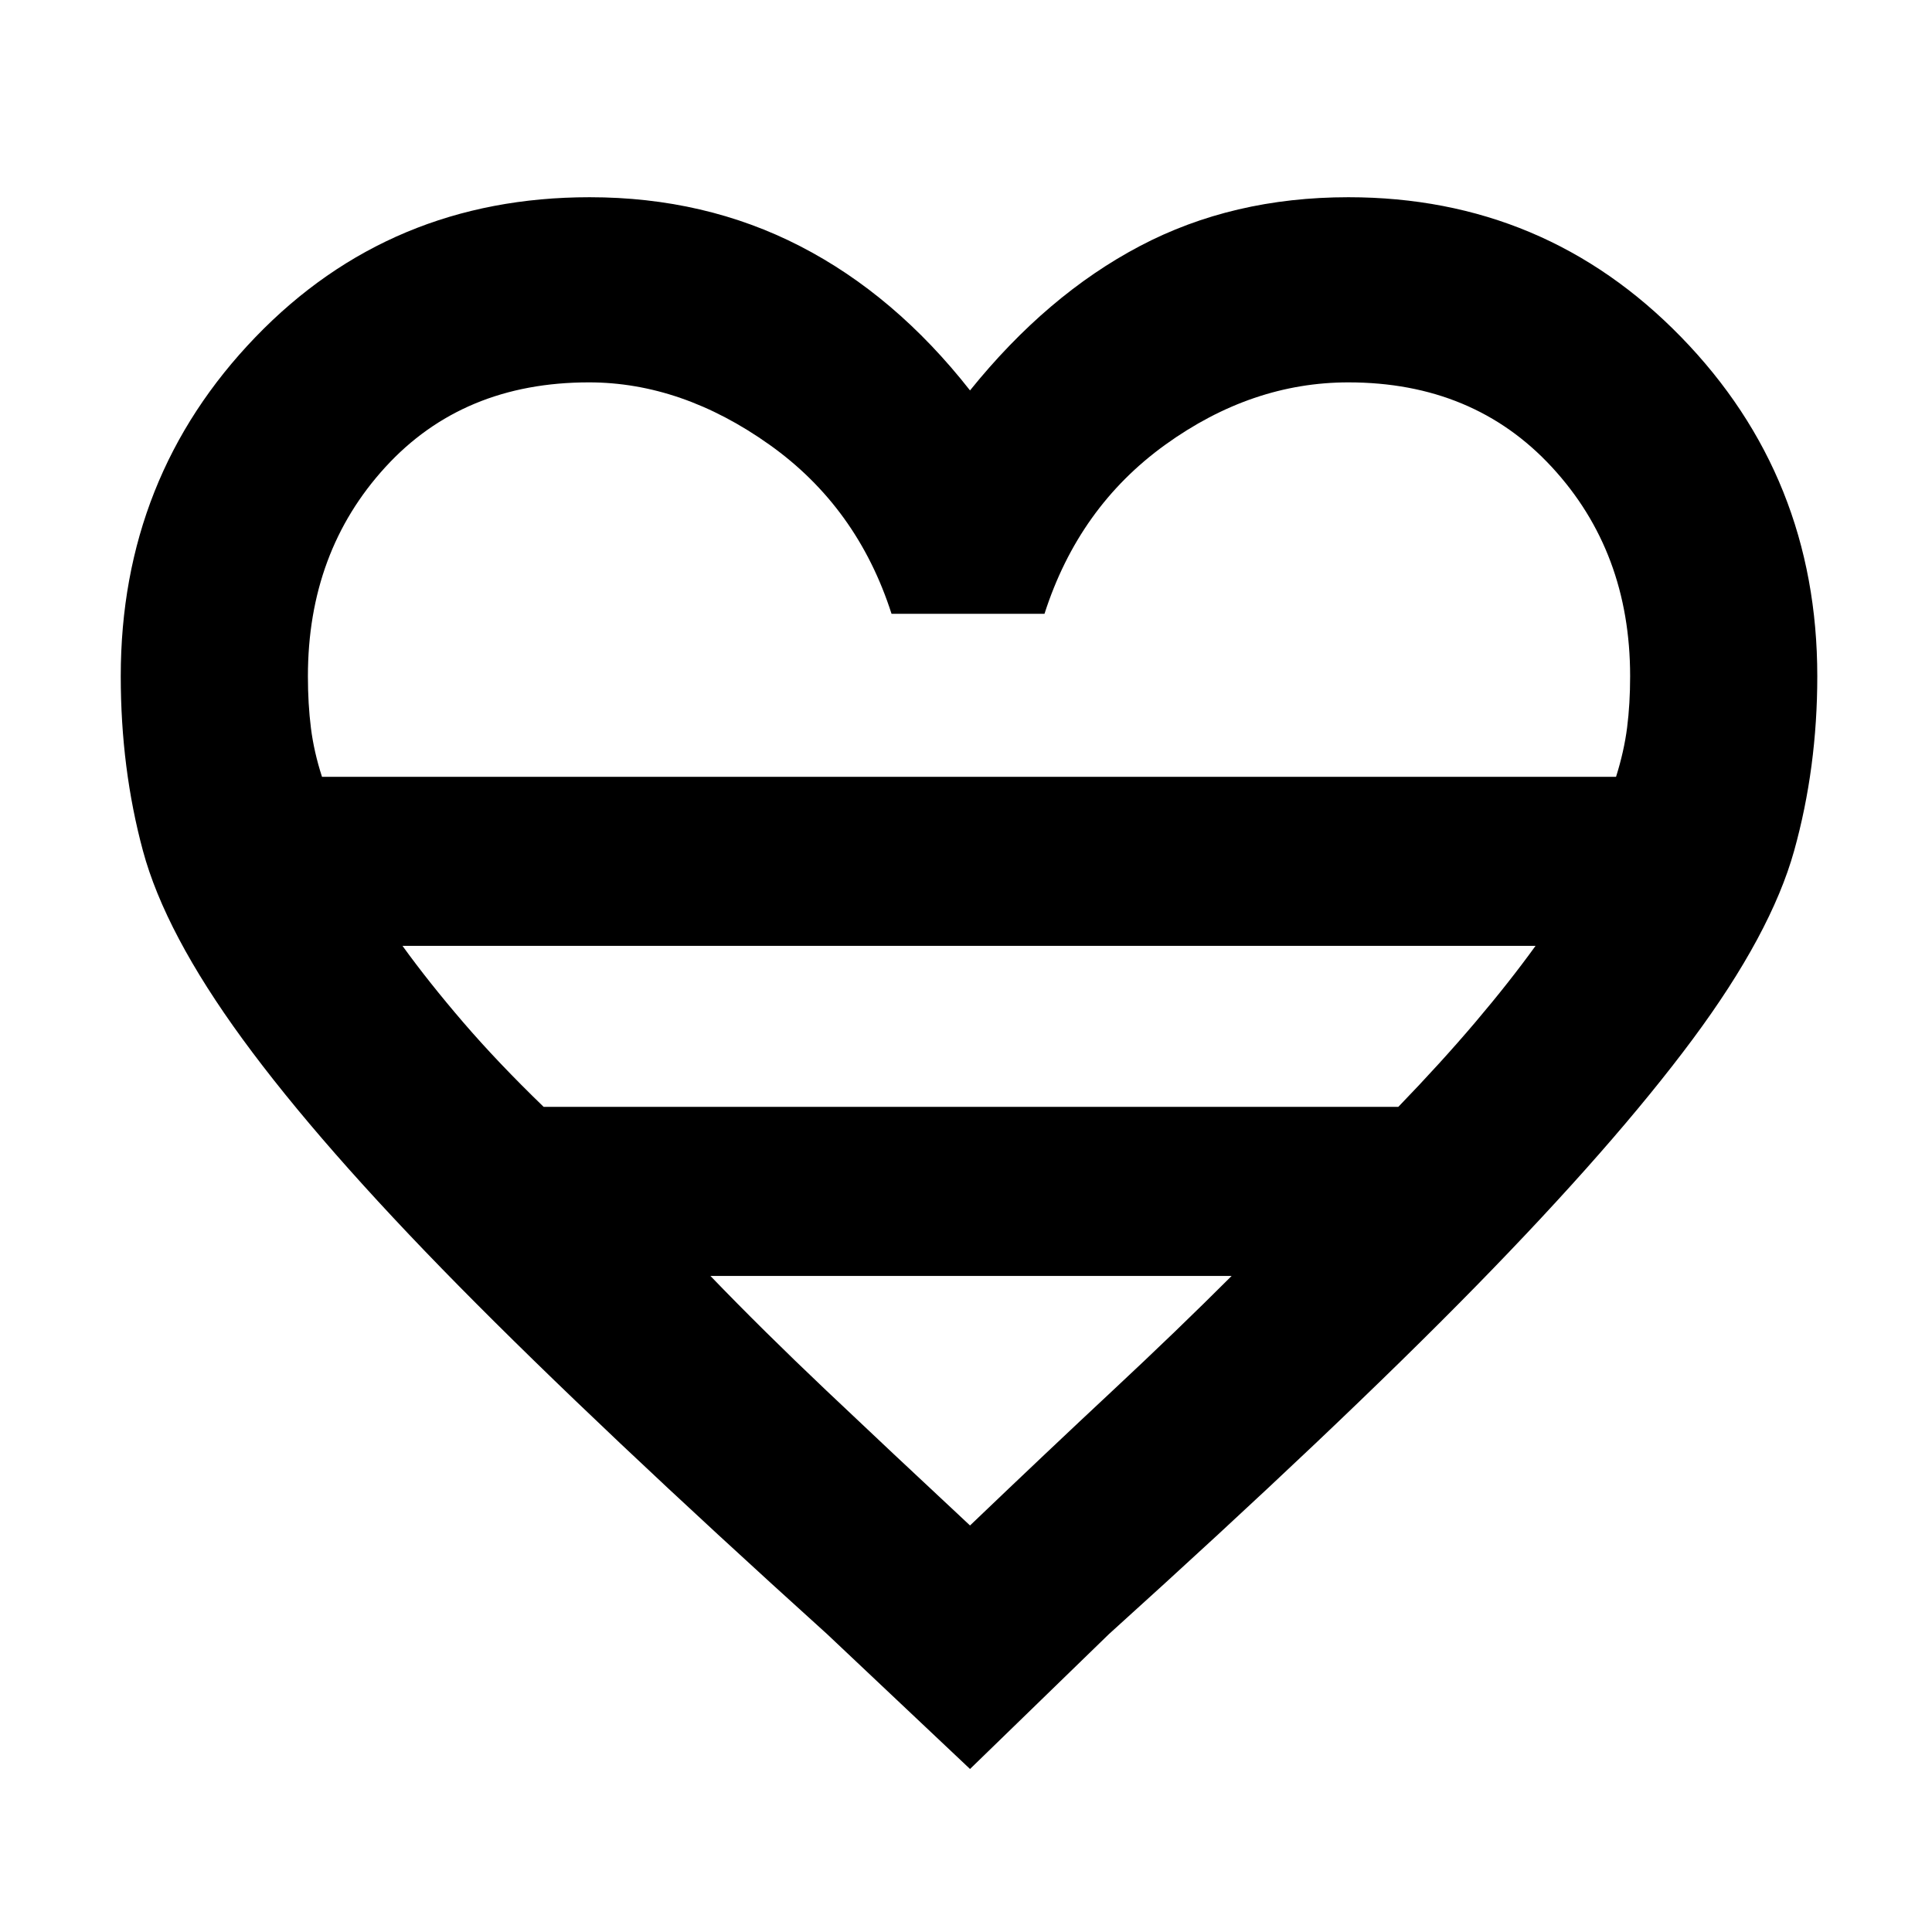<svg xmlns="http://www.w3.org/2000/svg" height="48" viewBox="0 -960 960 960" width="48"><path d="m482-81-71-67Q297-251 228-321T120.53-443.69q-38.48-52.69-49.5-93.55Q60-578.11 60-624q0-99.01 66.95-168.51Q193.89-862 293-862q57.29 0 104.55 24.31T482-766q38.19-47.38 84.31-71.69Q612.42-862 670-862q97.7 0 165.35 69.49Q903-723.01 903-624q0 45.48-11.5 86.74T841-443.5Q802-391 733.5-321T551-148l-69 67ZM160-574h643q4-12.72 5.5-24.48T810-624q0-61.82-38.89-103.91Q732.22-770 670.01-770 622-770 579-739q-43 31-60 84h-76q-17-53-60.62-84t-89.76-31Q230-770 191.5-727.91 153-685.82 153-624q0 13.88 1.5 25.76T160-574Zm110.14 164h424.67q21.25-22 38.22-42T763-490H200q13 18 30.19 38t39.95 42ZM482-202q38.91-37.21 70.95-67.1Q585-299 612-326H353q26 27 57.55 56.9Q442.09-239.21 482-202Zm0-372Z"/></svg>
